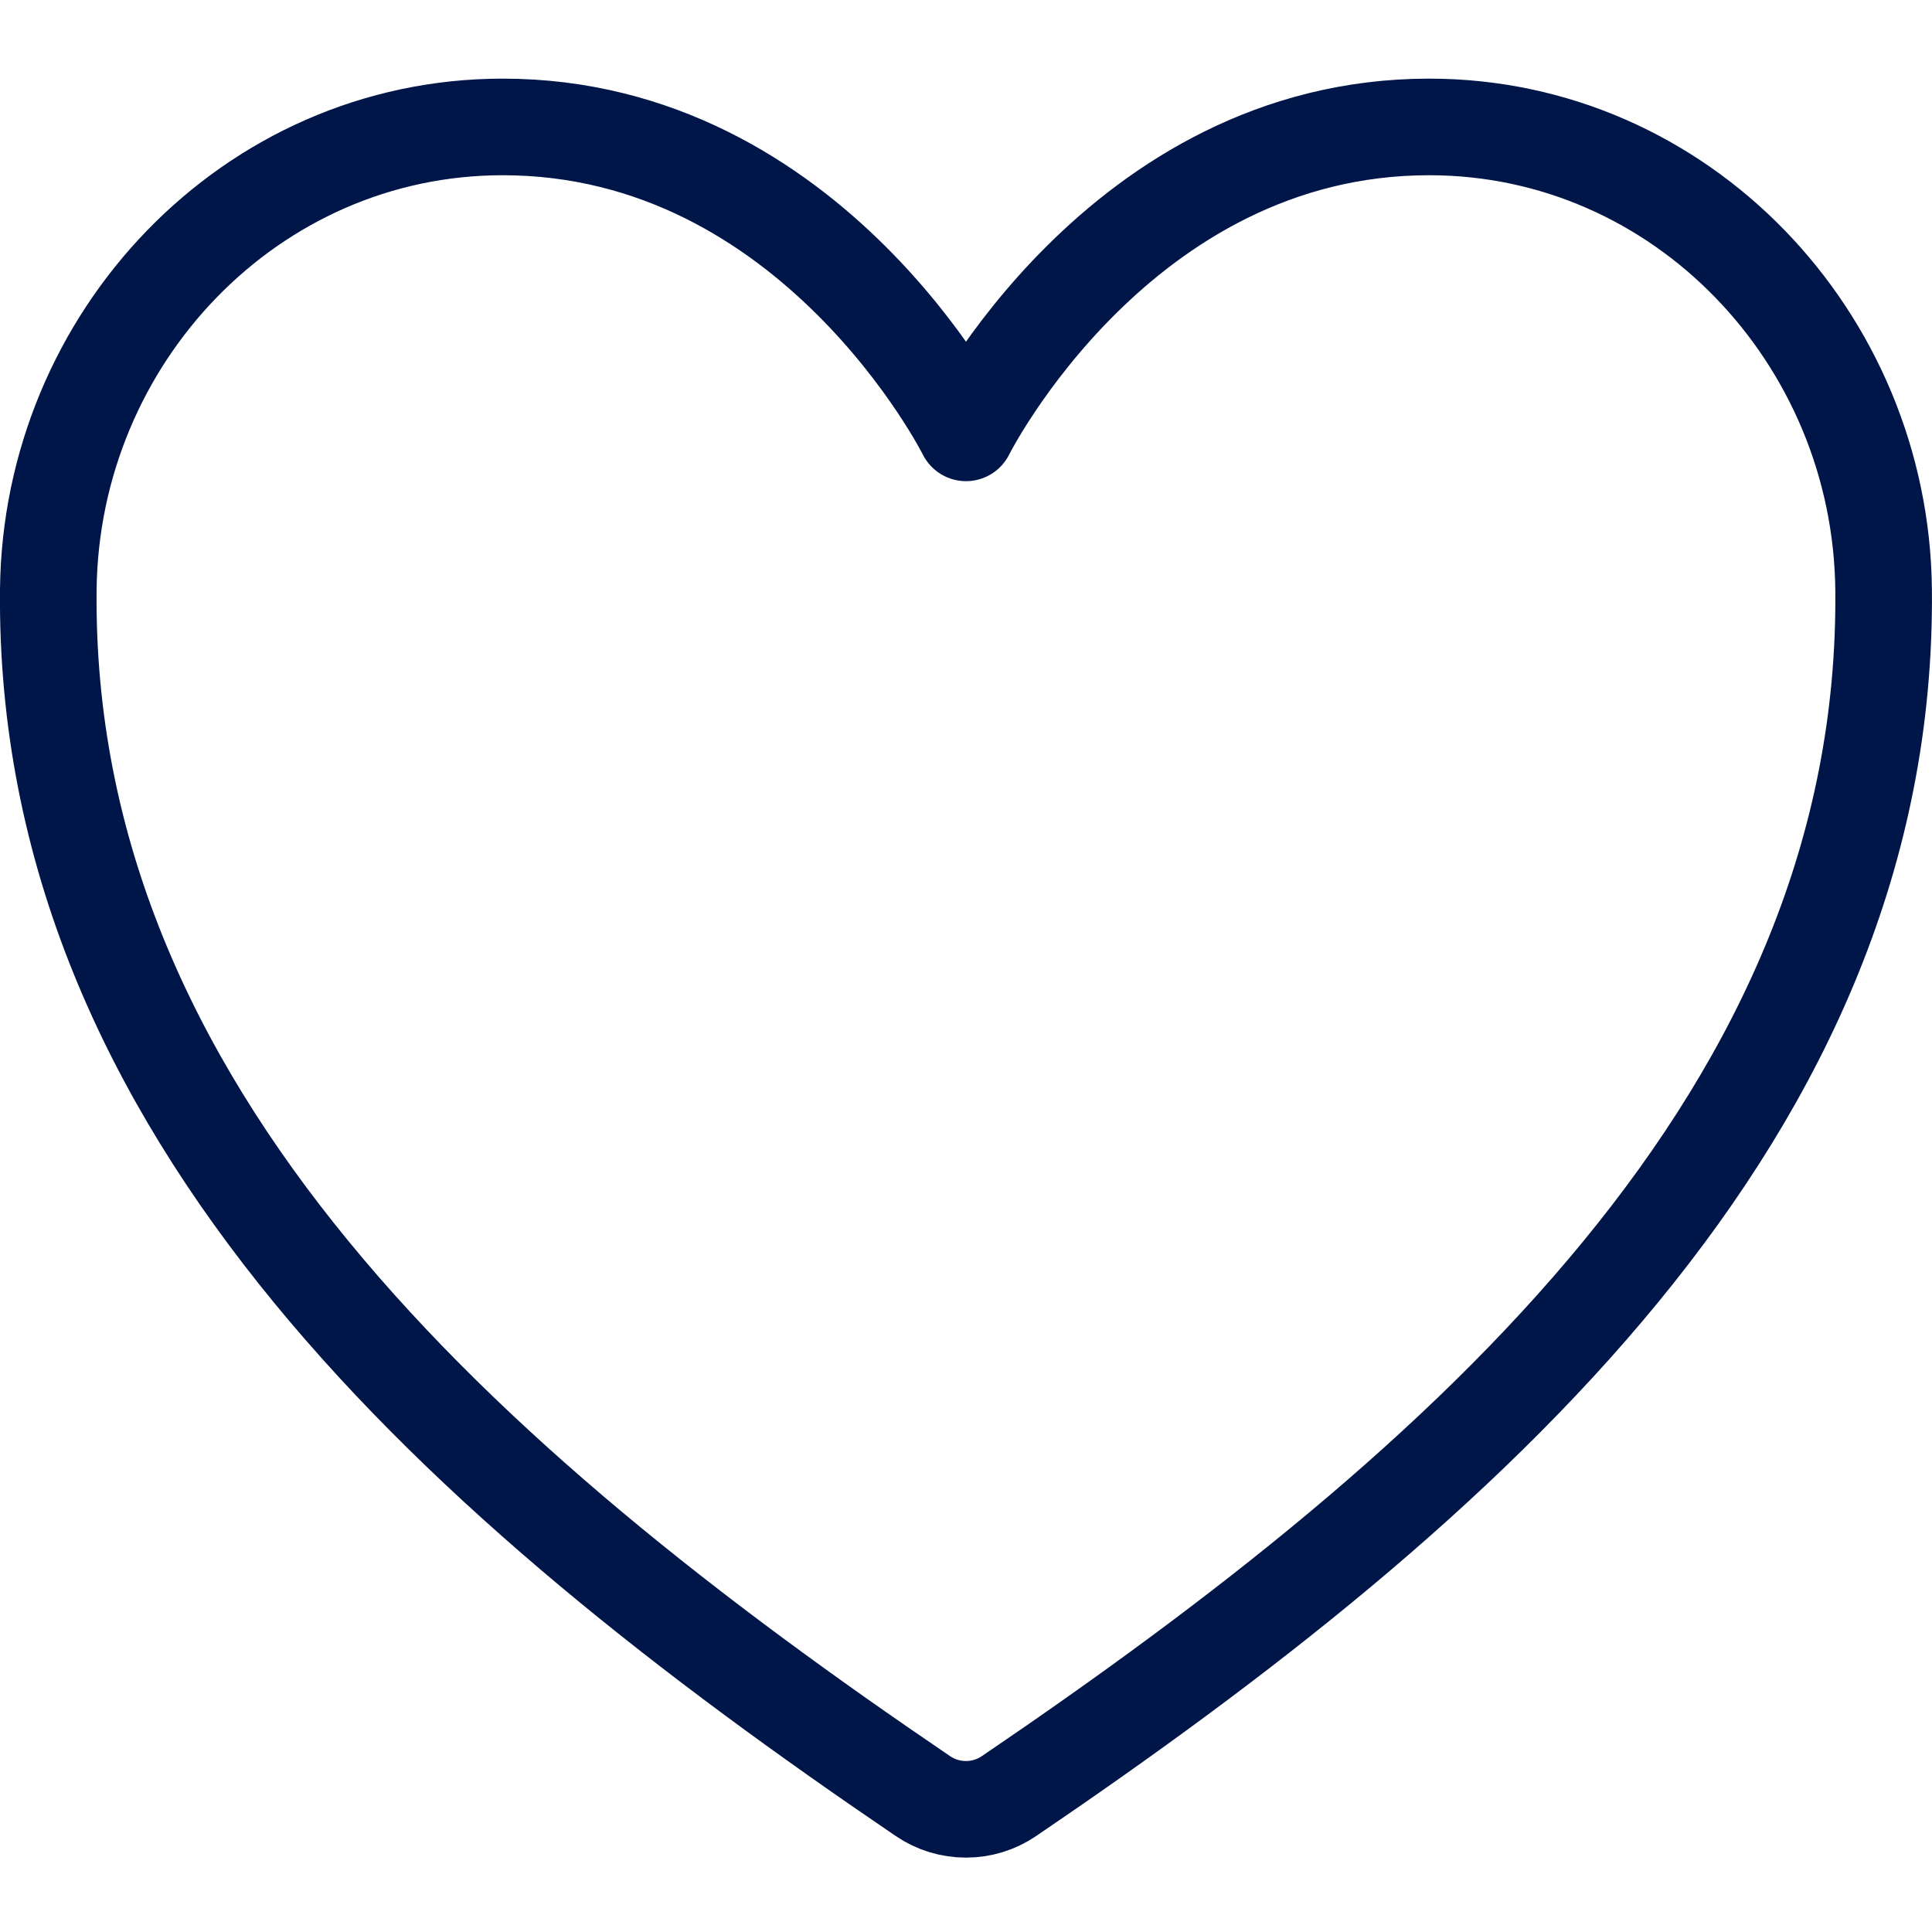 <svg width="20" height="20" viewBox="0 0 20 20" fill="none" xmlns="http://www.w3.org/2000/svg">
<path d="M14.795 1.314C11.583 1.314 10 4.481 10 4.481C10 4.481 8.416 1.314 5.204 1.314C2.594 1.314 0.527 3.498 0.5 6.104C0.446 11.514 4.791 15.36 9.554 18.593C9.686 18.683 9.841 18.73 10 18.73C10.158 18.73 10.313 18.683 10.445 18.593C15.207 15.36 19.553 11.514 19.499 6.104C19.472 3.498 17.405 1.314 14.795 1.314V1.314Z" stroke="#001649" stroke-linecap="round" stroke-linejoin="round"/>
</svg>
